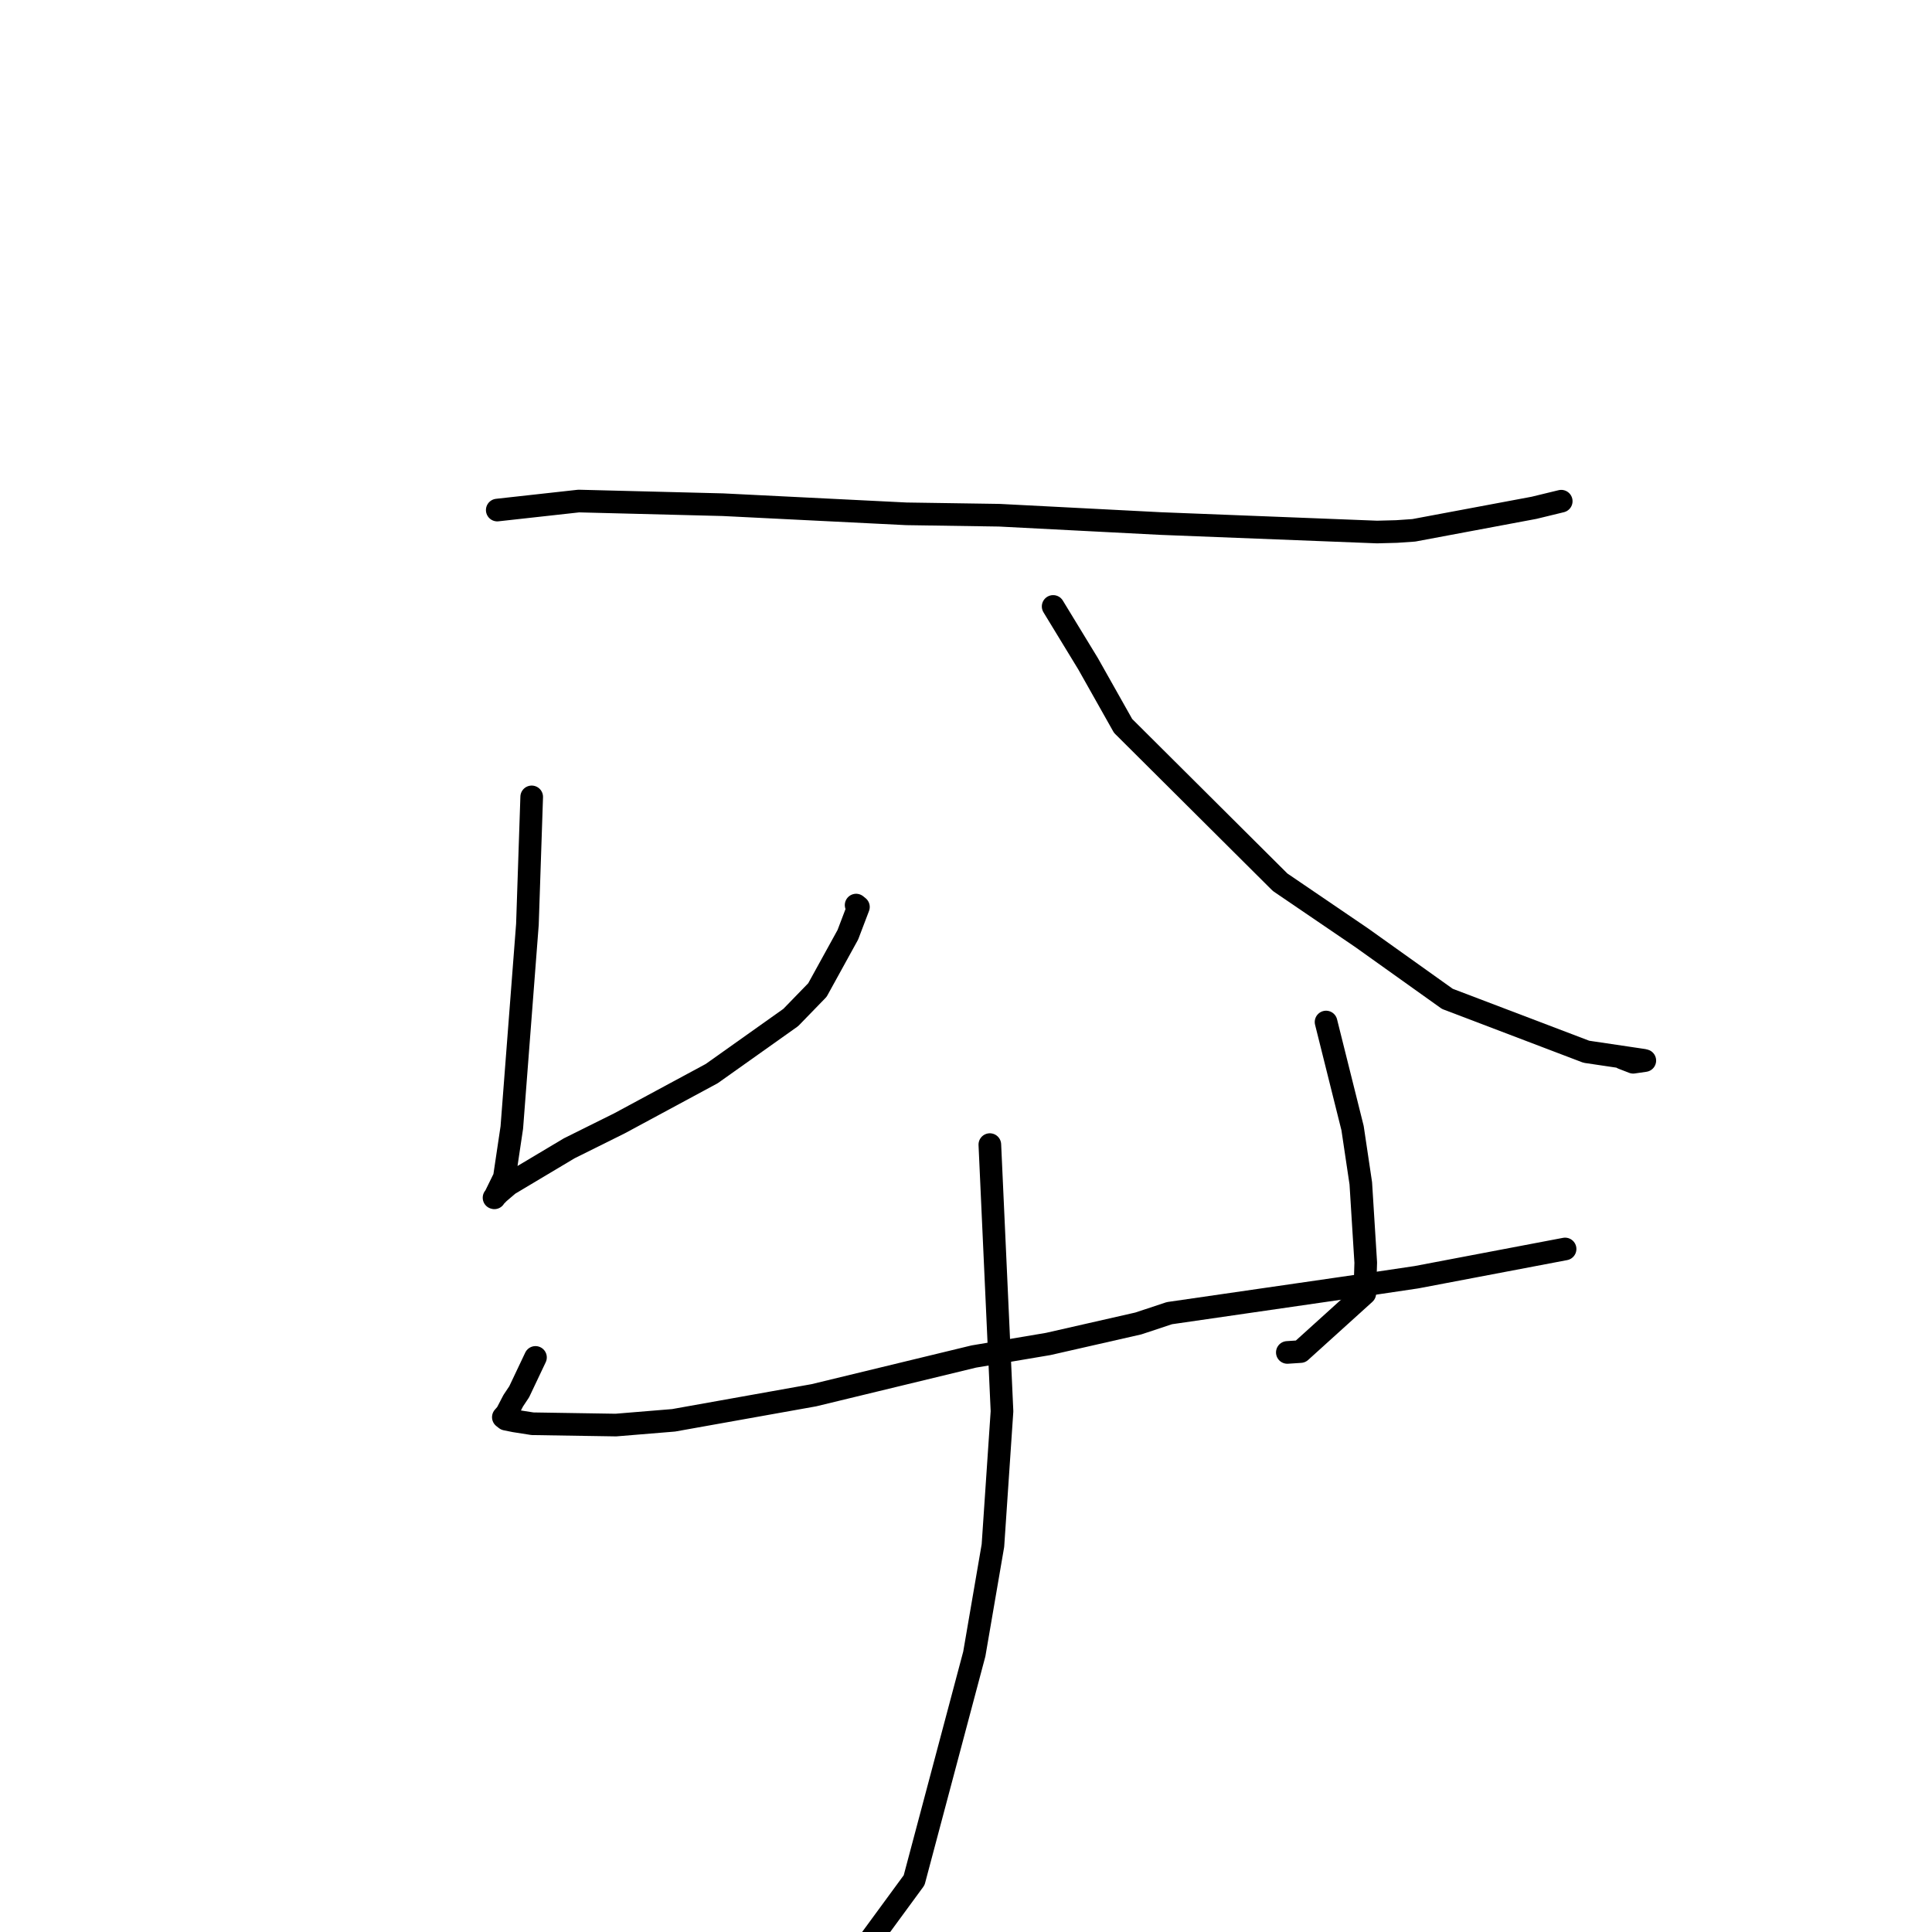 <?xml version="1.0" standalone="no"?>
    <svg width="256" height="256" xmlns="http://www.w3.org/2000/svg" version="1.1">
    <polyline stroke="black" stroke-width="3" stroke-linecap="round" fill="transparent" stroke-linejoin="round" points="65.889 67.586 76.684 66.391 95.809 66.876 120.108 68.085 132.414 68.27 143.355 68.835 153.802 69.373 182.466 70.496 185.06 70.428 187.112 70.286 187.339 70.27 203.267 67.287 206.871 66.411 " />
        <polyline stroke="black" stroke-width="3" stroke-linecap="round" fill="transparent" stroke-linejoin="round" points="70.453 105.592 69.886 122.476 67.818 149.401 66.831 156.016 65.506 158.718 65.465 158.704 65.464 158.704 65.464 158.704 65.463 158.704 66.103 158.052 67.403 156.943 75.427 152.156 82.098 148.84 94.305 142.259 104.778 134.825 108.311 131.185 112.343 123.862 113.746 120.176 113.441 119.929 " />
        <polyline stroke="black" stroke-width="3" stroke-linecap="round" fill="transparent" stroke-linejoin="round" points="139.548 80.356 144.173 87.945 148.815 96.185 169.623 116.902 180.42 124.25 191.783 132.354 210.199 139.362 217.733 140.481 217.946 140.532 216.405 140.754 214.985 140.204 " />
        <polyline stroke="black" stroke-width="3" stroke-linecap="round" fill="transparent" stroke-linejoin="round" points="70.954 179.865 68.795 184.417 68.005 185.604 67.138 187.273 66.854 187.602 66.696 187.785 67.033 188.048 68.193 188.282 70.562 188.654 81.608 188.828 89.255 188.199 107.839 184.878 129.025 179.748 138.892 178.083 150.832 175.366 154.952 174.001 182.415 170.022 187.166 169.316 187.689 169.239 187.692 169.238 205.592 165.836 207.382 165.496 " />
        <polyline stroke="black" stroke-width="3" stroke-linecap="round" fill="transparent" stroke-linejoin="round" points="175.71 135.424 179.222 149.481 180.313 156.799 180.968 167.308 180.842 171.387 172.328 179.09 170.578 179.204 " />
        <polyline stroke="black" stroke-width="3" stroke-linecap="round" fill="transparent" stroke-linejoin="round" points="131.159 151.666 132.77 186.999 131.568 204.794 129.099 219.163 121.126 249.137 108.706 266.079 108.663 262.064 " />
        </svg>